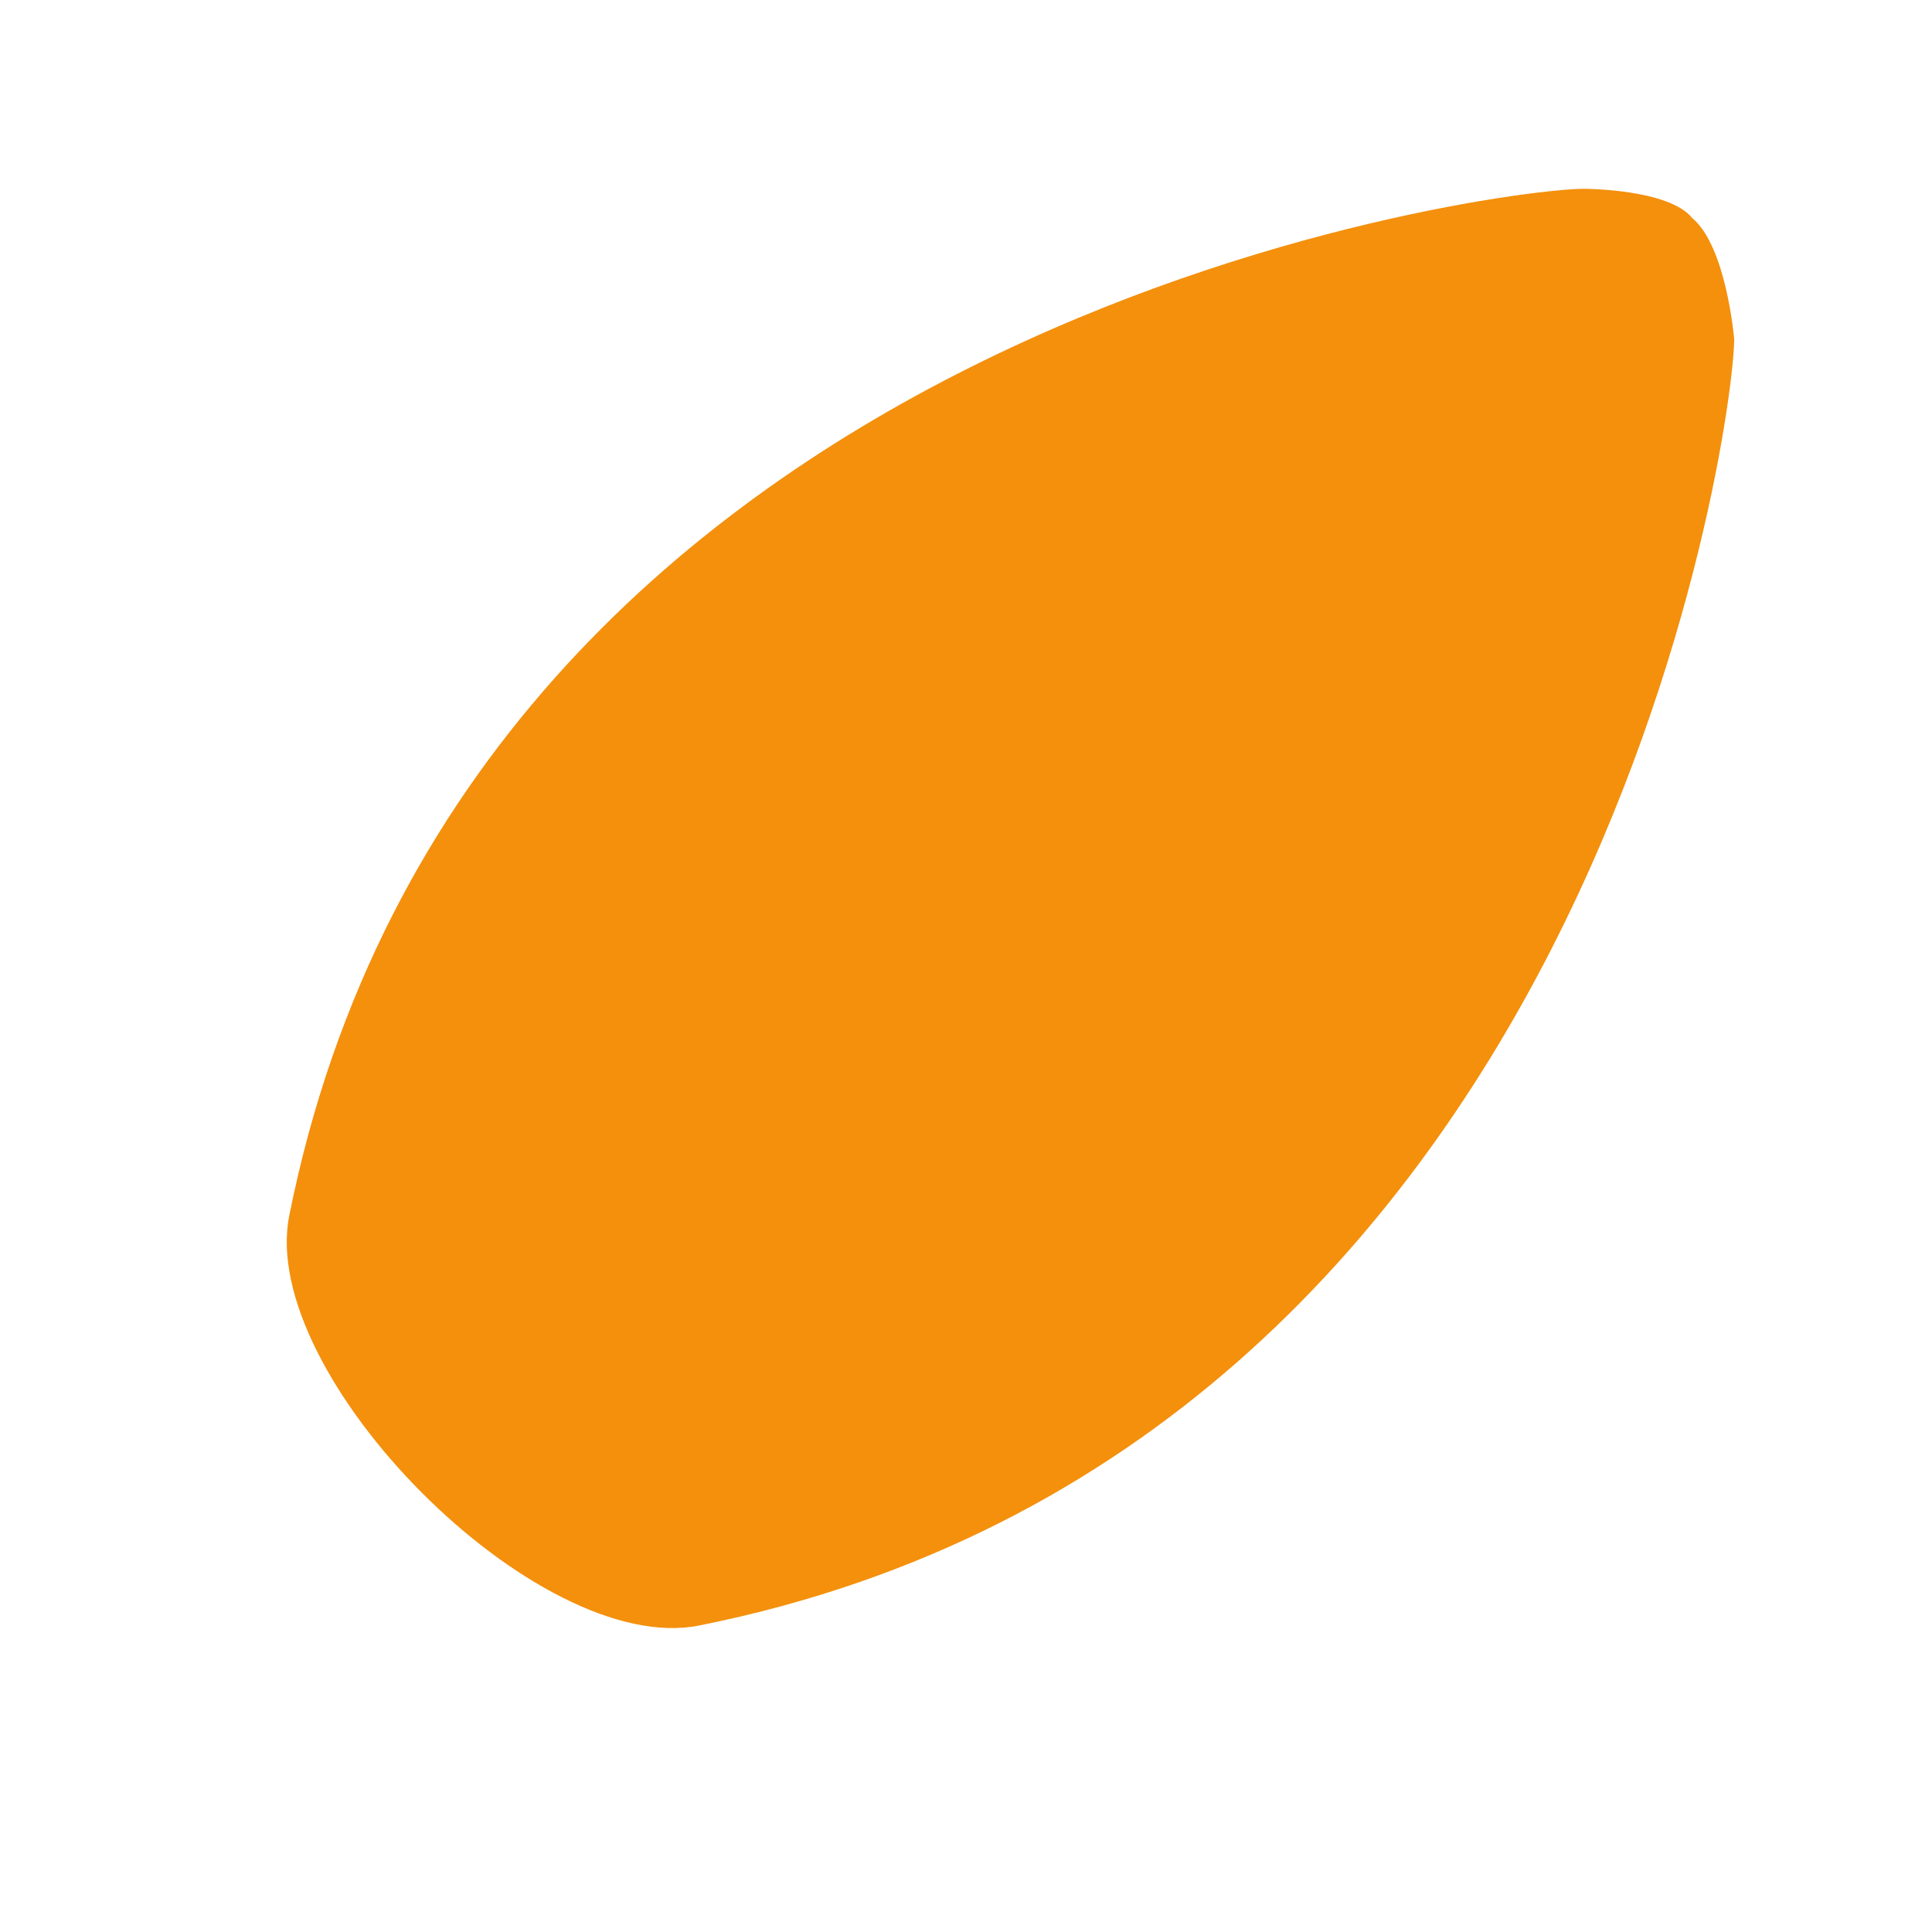<svg xmlns="http://www.w3.org/2000/svg" viewBox="0 0 36 36">
  <path fill="#F4900C" d="M32.314 6.317s-.145-1.727-.781-2.253c-.435-.546-2.018-.546-2.018-.546-1.664 0-20.798 2.496-24.125 19.133-.595 2.973 4.627 8.241 7.638 7.638C29.667 26.963 32.313 7.98 32.314 6.317z"/>
</svg>
